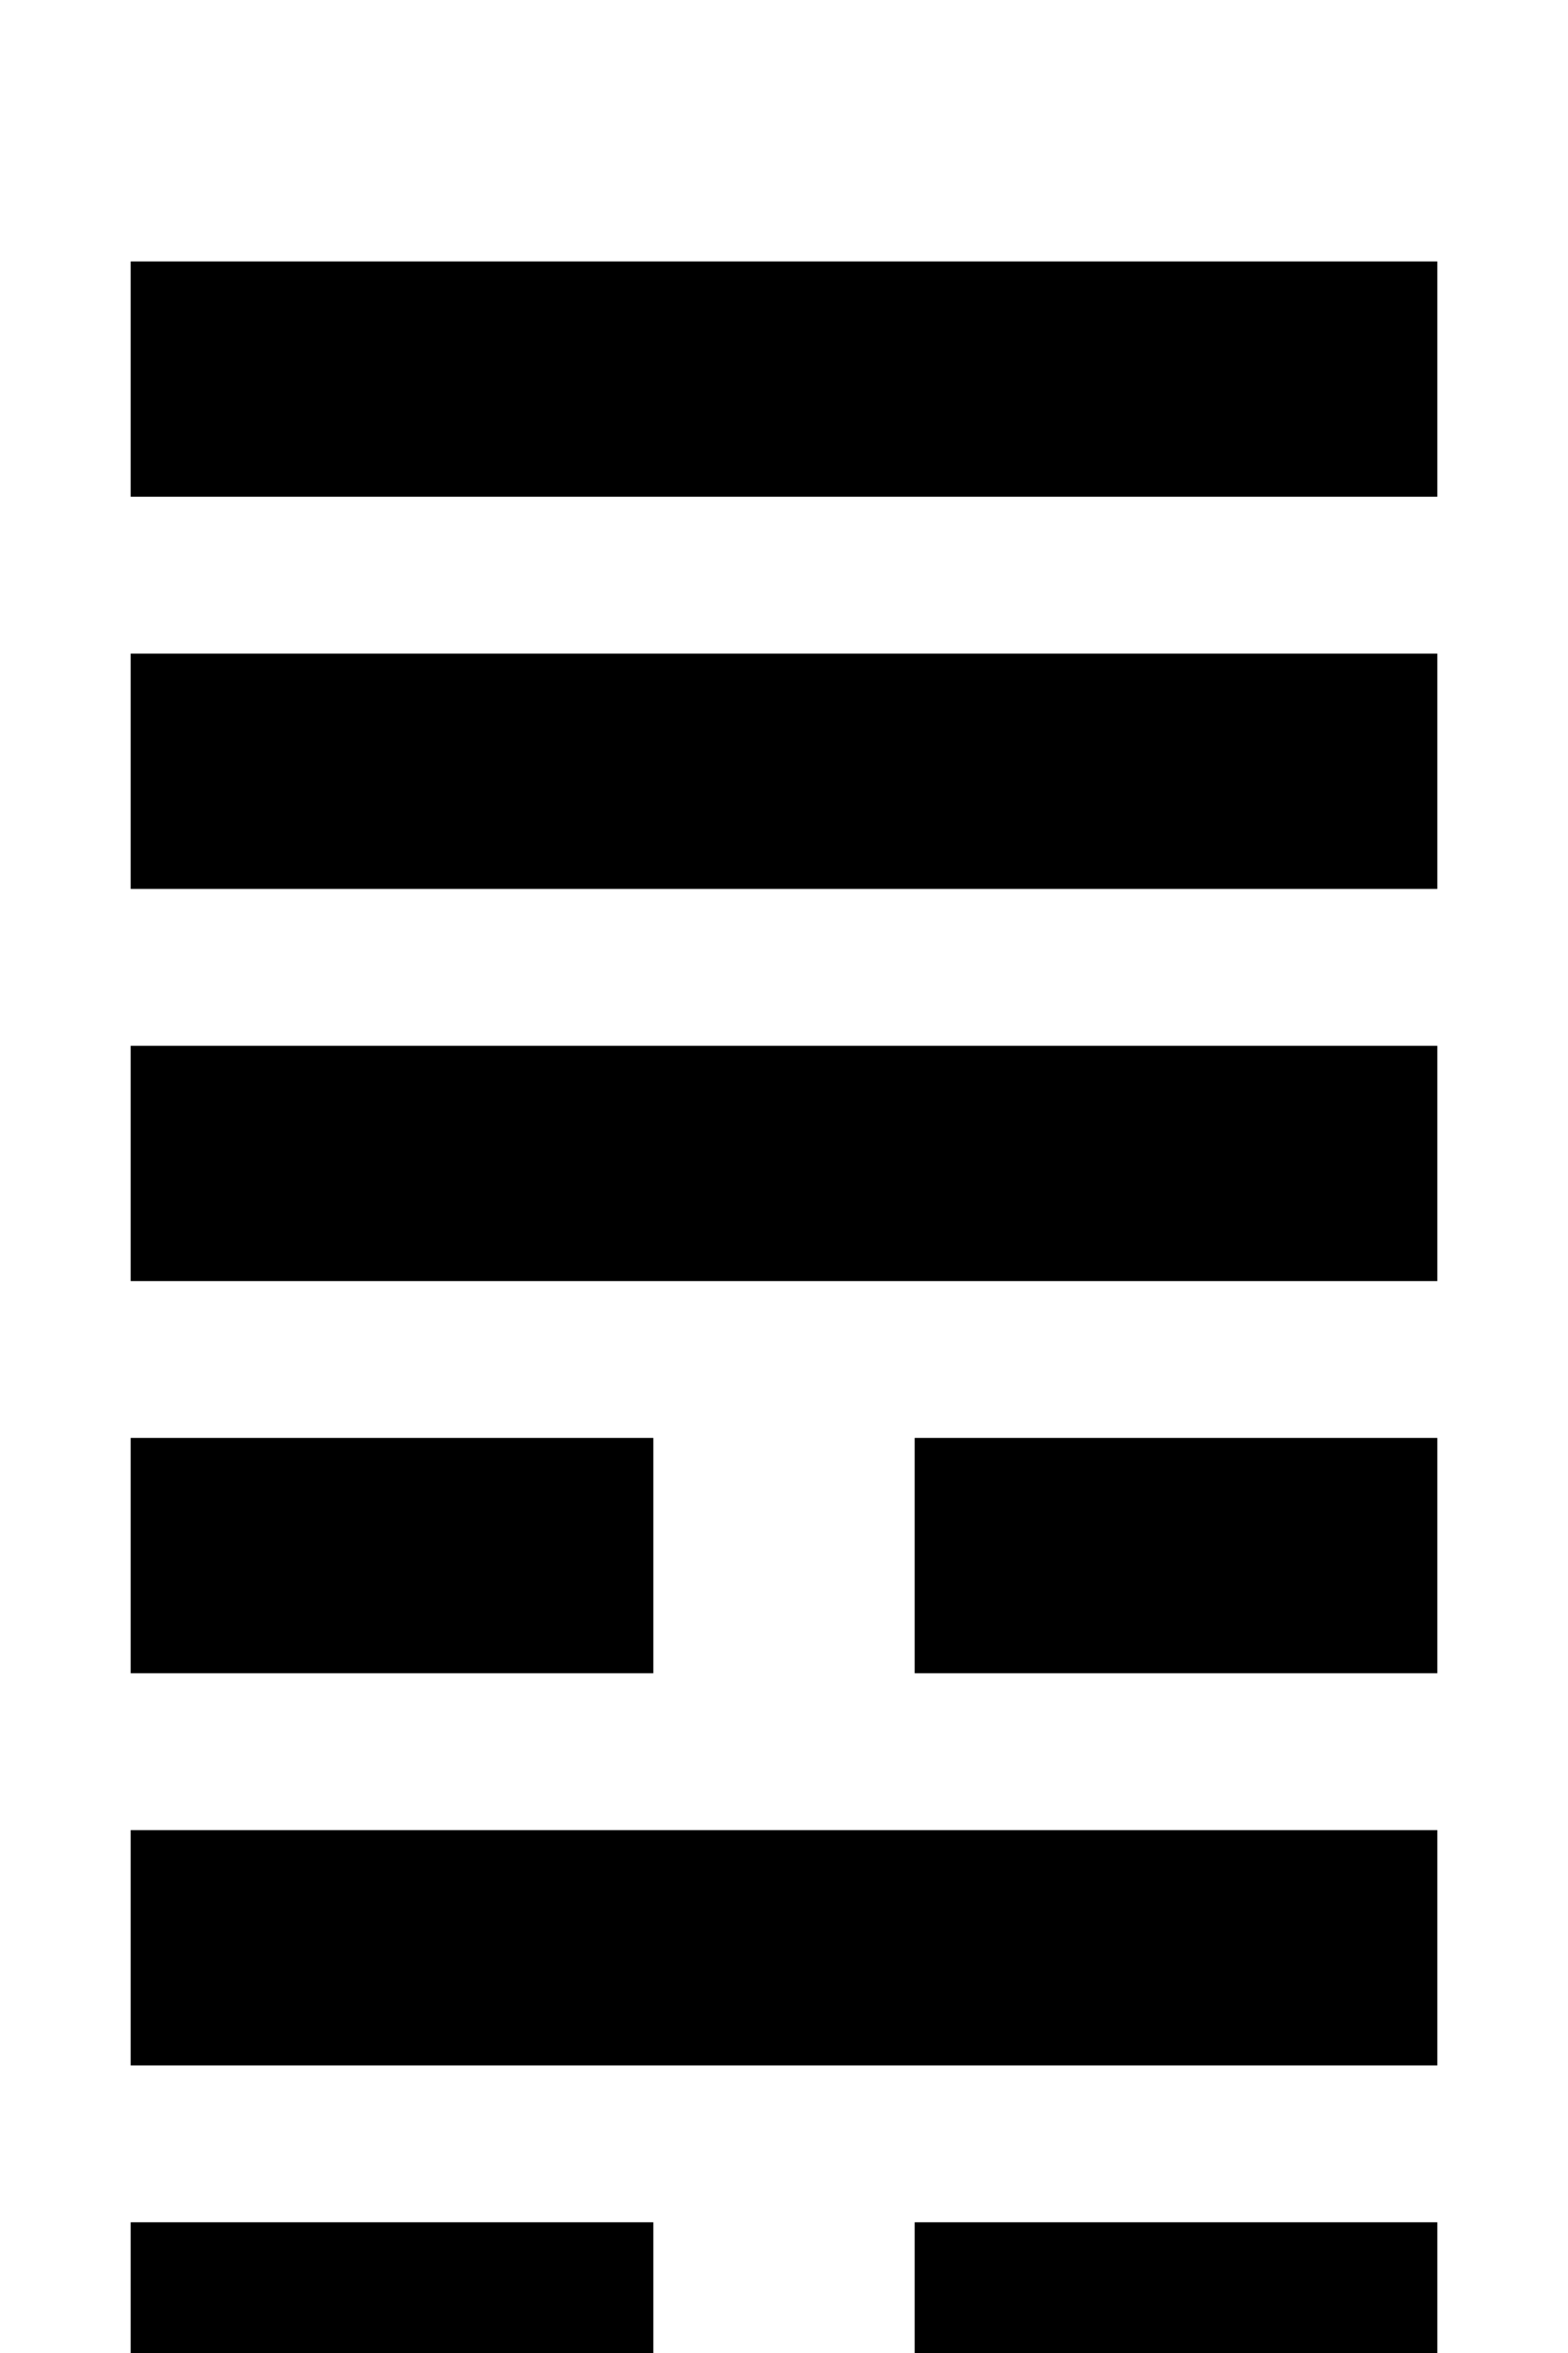 <svg width="120" height="180" viewBox="0 0 120 180" xmlns="http://www.w3.org/2000/svg"><title>卦象 47</title><rect x="10" y="20" width="100" height="18" fill="black" /><rect x="10" y="50" width="100" height="18" fill="black" /><rect x="10" y="80" width="100" height="18" fill="black" /><rect x="10" y="110" width="40" height="18" fill="black" /><rect x="70" y="110" width="40" height="18" fill="black" /><rect x="10" y="140" width="100" height="18" fill="black" /><rect x="10" y="170" width="40" height="18" fill="black" /><rect x="70" y="170" width="40" height="18" fill="black" /></svg>
